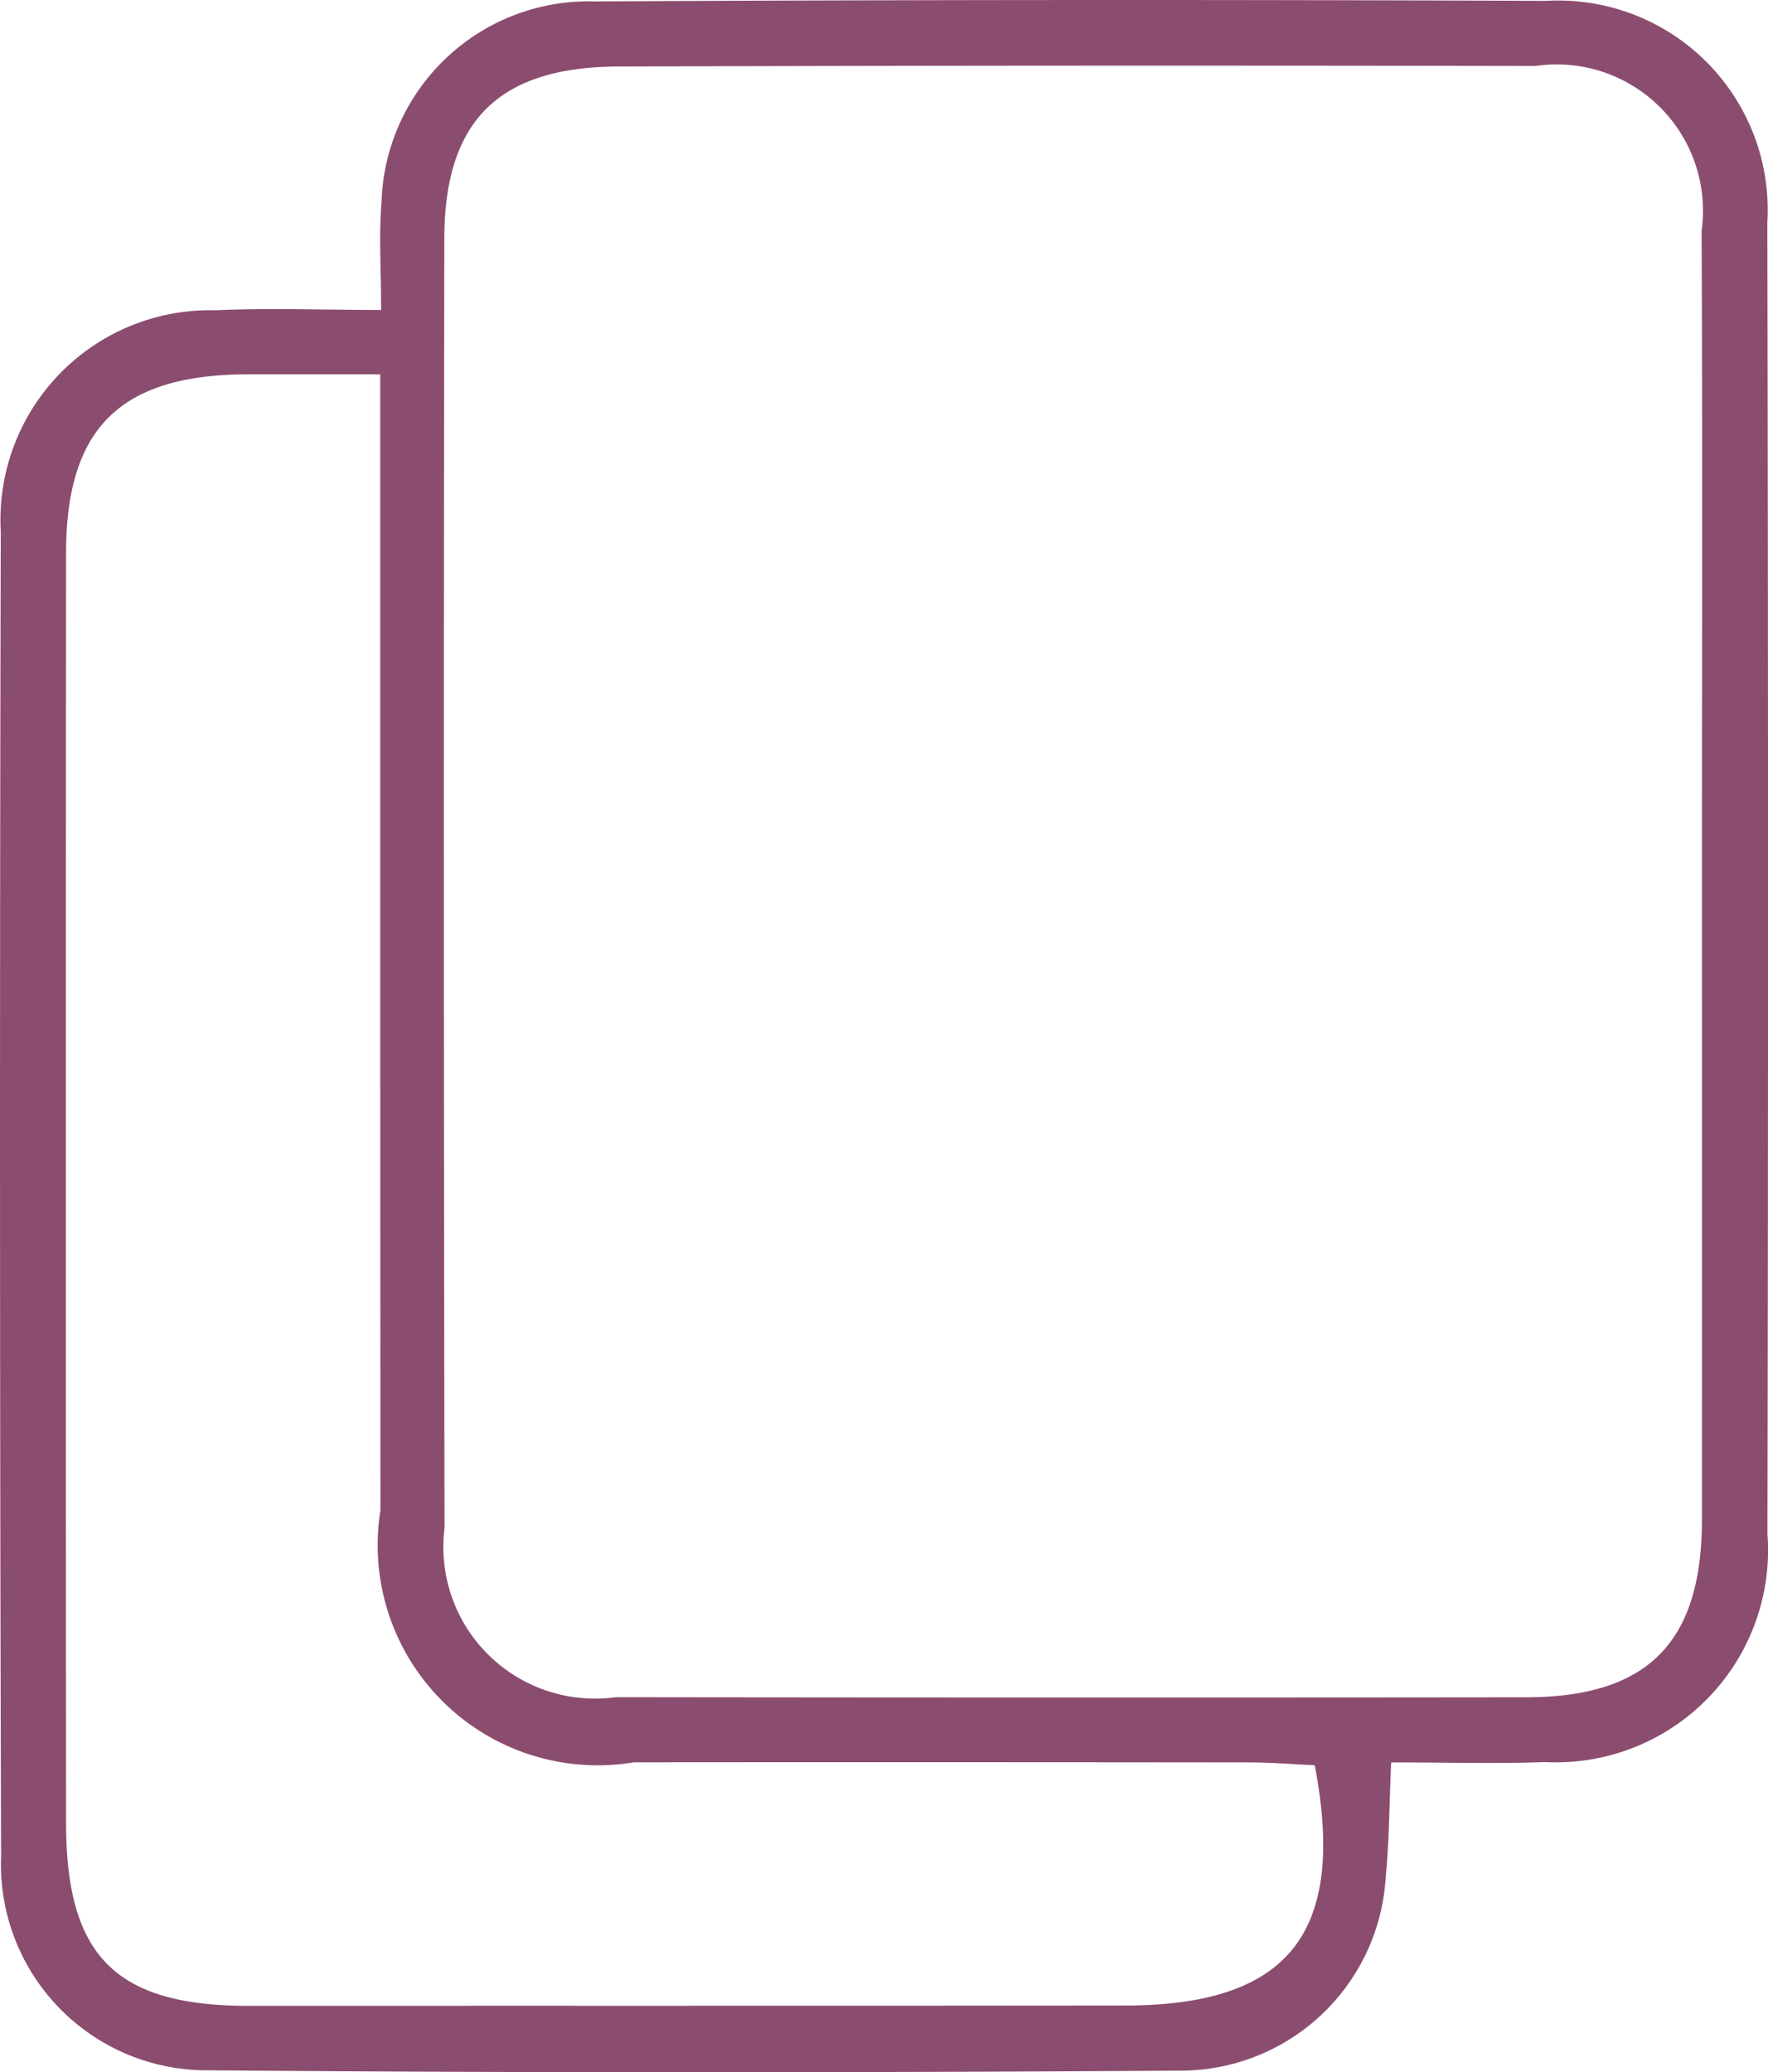<svg xmlns="http://www.w3.org/2000/svg" viewBox="0 0 16.215 19"><title>copy-icon</title><g id="1dee72ff-ef2b-4803-bbe0-b5737f5fbf59" data-name="Layer 2"><g id="cb9f334c-d2bf-47af-b9ee-98b20a01bc15" data-name="Layer 1"><path d="M10.315,0q-2.432,0-4.864.013a1.9,1.9,0,0,0-1.952,1.84c-.025.308-.004.621-.004.989-.351,0-.67-.008-.978-.008-.184,0-.363.003-.542.011A1.922,1.922,0,0,0,.007,4.873q-.015,6.075.003,12.149A1.888,1.888,0,0,0,1.907,18.982q2.203.018,4.406.018,2.258,0,4.516-.015a1.884,1.884,0,0,0,1.88-1.778c.033-.33.032-.663.05-1.048.311,0,.607.005.898.005.174,0,.346-.002.518-.008a1.946,1.946,0,0,0,2.035-2.093q.011-6.012-.001-12.023A1.92,1.92,0,0,0,14.183.008Q12.249 0,10.315,0Zm-.021,15.564q-2.324,0-4.647-.003a1.391,1.391,0,0,1-1.57-1.552q-.011-5.911-.002-11.823C4.077,1.107,4.575.613,5.673.61q2.462-.008,4.923-.008,1.742,0,3.485.003a1.342,1.342,0,0,1,1.525,1.512c.009,1.981.003,3.962.003,5.943q.001,2.94-0,5.88c-.002,1.121-.498,1.621-1.615,1.622q-1.849.002-3.698.002ZM4.278,18.391q-.997,0-1.995-0c-1.22,0-1.677-.452-1.677-1.68Q.602,10.89.606,5.069c.001-1.149.502-1.635,1.669-1.637.14-0.0.281-0.0.426-0.0.242,0,.497 0.0.786 0,0,1.098-0,2.088,0,3.078q0,3.67.002,7.339A2.018,2.018,0,0,0,5.814,16.158h.006q1.042-.001,2.083-.001,1.774,0,3.548.002c.206 0.0.412.017.607.026.294,1.54-.24,2.202-1.74,2.203q-3.02.003-6.04.002Z" style="fill:#8b4d6f"/></g></g></svg>